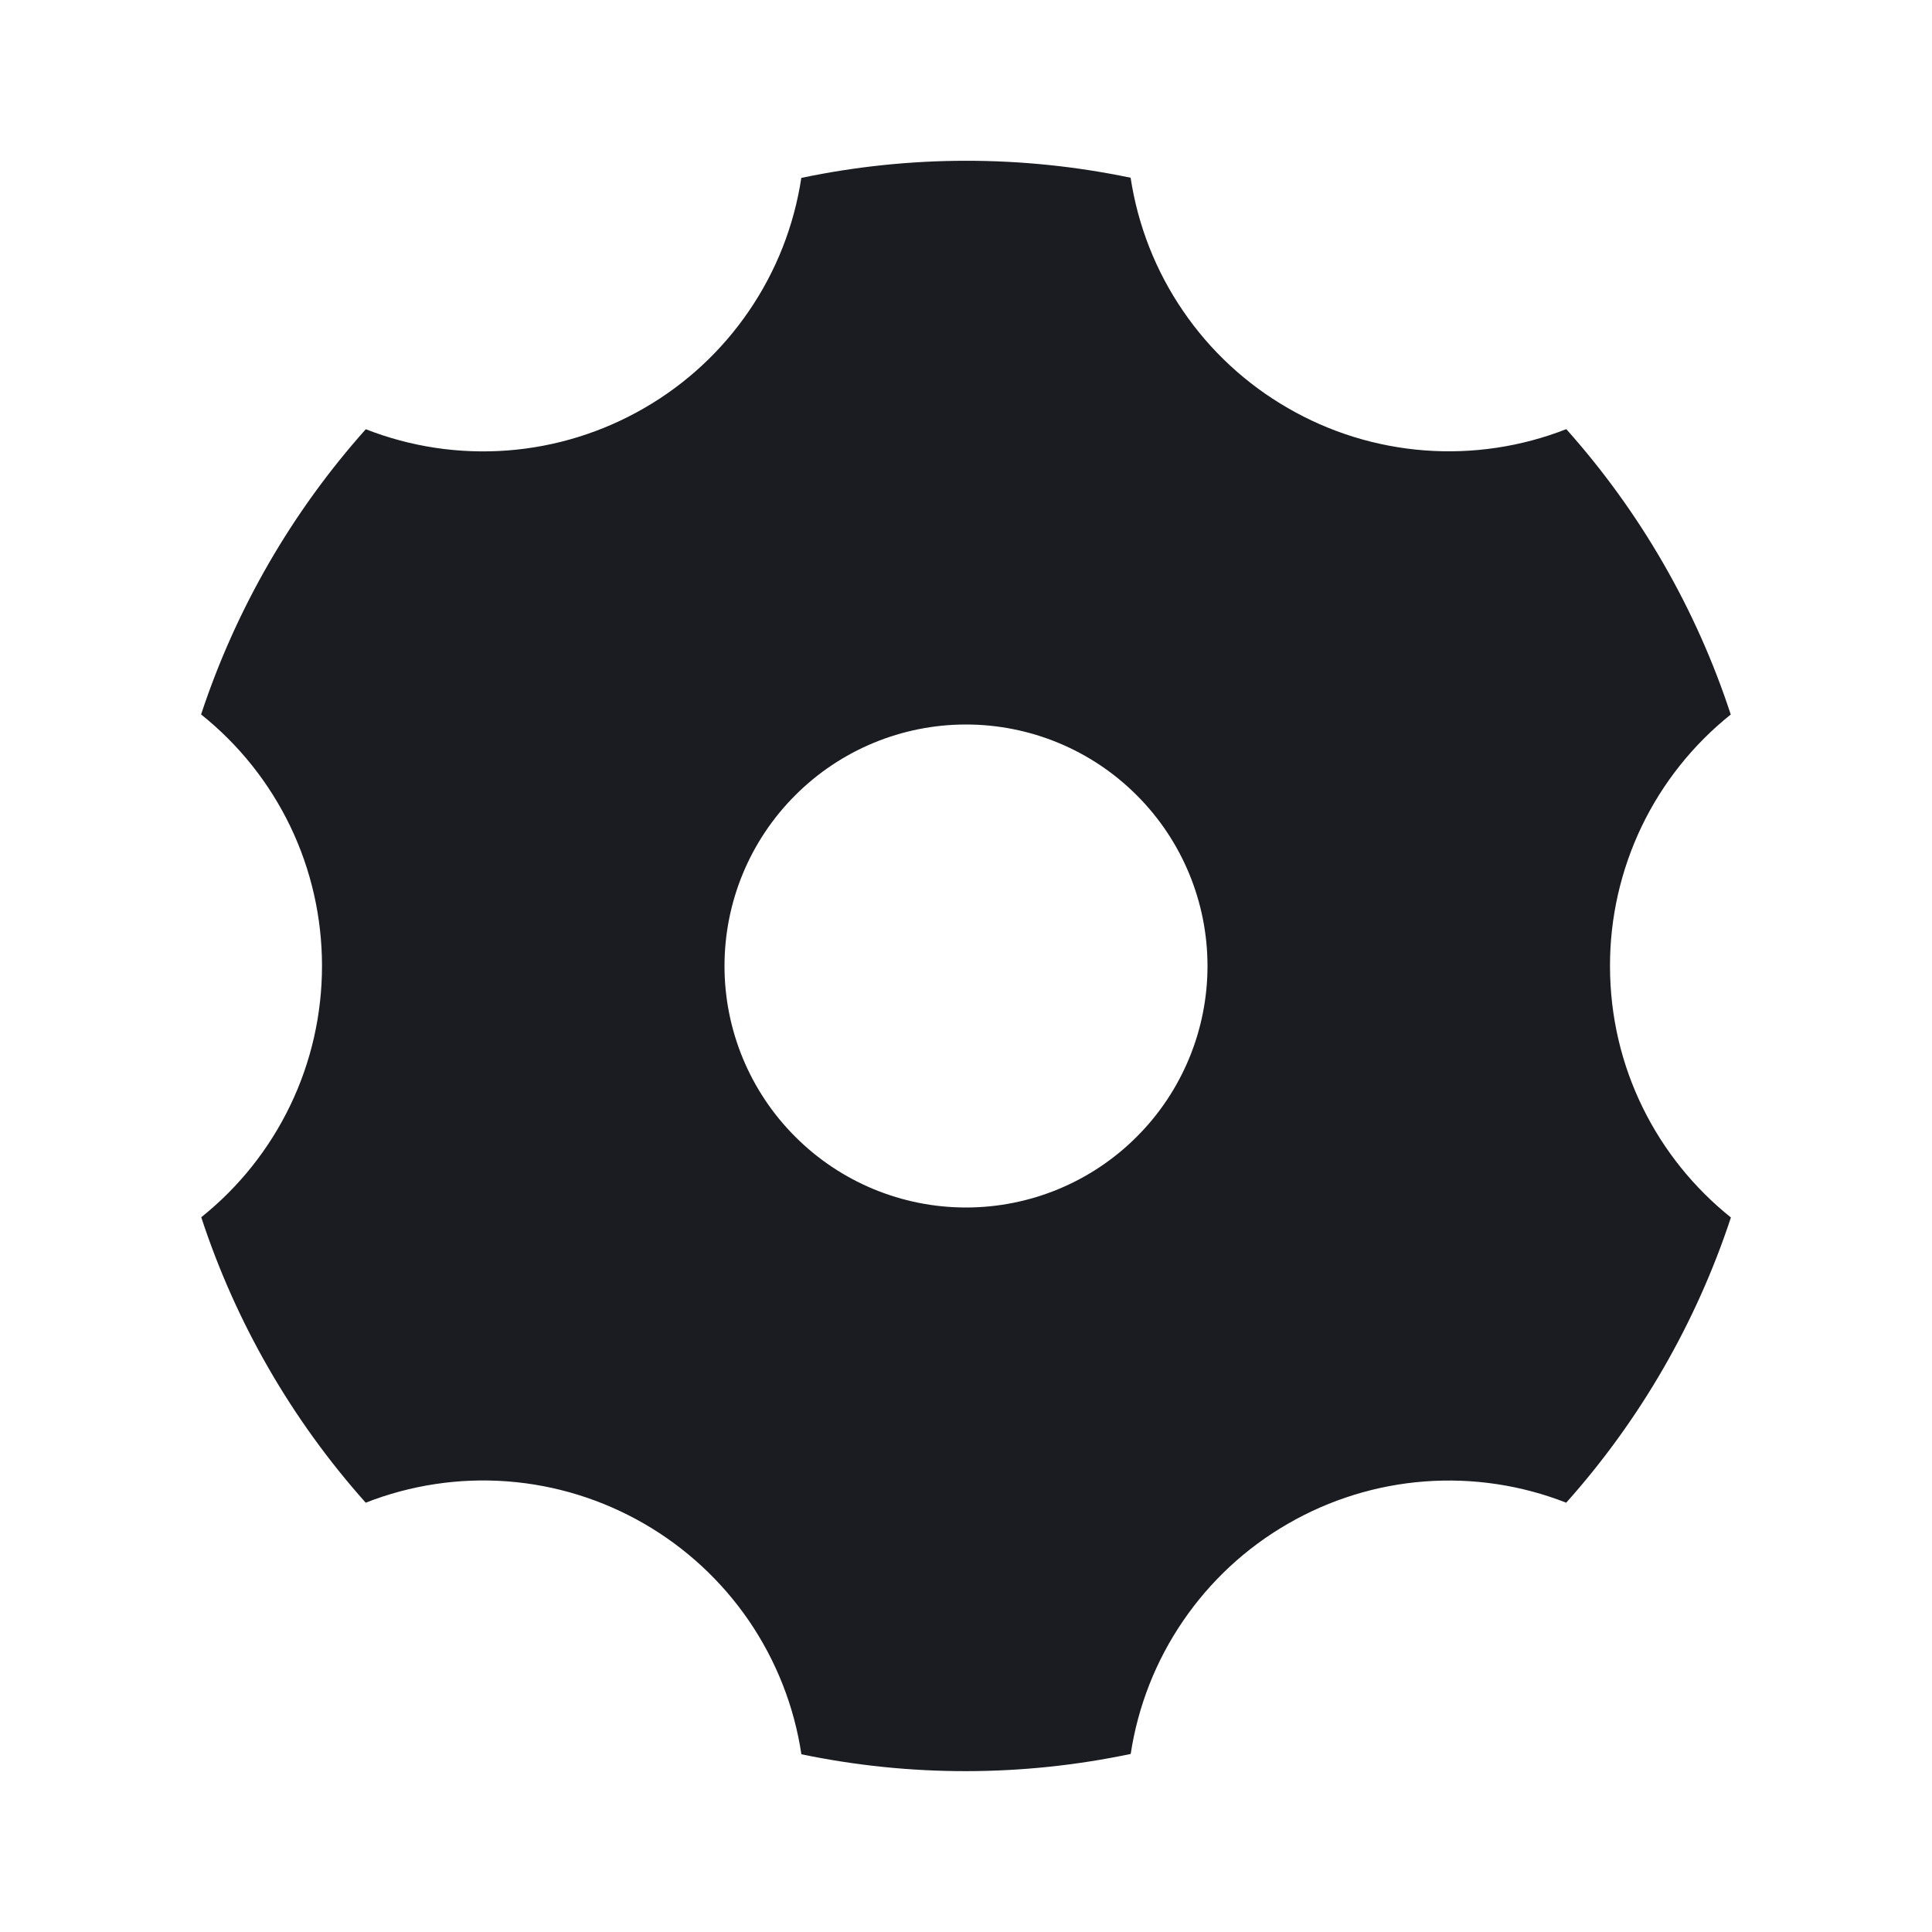 <svg width="24" height="24" viewBox="0 0 24 24" fill="none" xmlns="http://www.w3.org/2000/svg">
<g clip-path="url(#clip0_534_3043)">
<path d="M9.954 2.21C11.303 1.927 12.696 1.926 14.045 2.208C14.135 2.801 14.357 3.367 14.696 3.862C15.034 4.358 15.48 4.771 16 5.07C16.52 5.371 17.1 5.55 17.699 5.595C18.297 5.64 18.898 5.55 19.457 5.331C20.375 6.359 21.071 7.566 21.5 8.876C21.031 9.251 20.653 9.726 20.393 10.267C20.134 10.808 19.999 11.4 20 12C20 13.264 20.586 14.391 21.502 15.124C21.07 16.433 20.374 17.639 19.456 18.667C18.897 18.448 18.297 18.358 17.698 18.403C17.1 18.448 16.519 18.628 16 18.928C15.48 19.227 15.035 19.64 14.697 20.135C14.358 20.63 14.136 21.195 14.046 21.788C12.697 22.072 11.304 22.073 9.955 21.792C9.866 21.198 9.643 20.632 9.305 20.136C8.966 19.64 8.52 19.227 8 18.927C7.48 18.627 6.9 18.447 6.301 18.402C5.703 18.357 5.102 18.448 4.543 18.667C3.625 17.639 2.929 16.431 2.5 15.121C2.968 14.747 3.346 14.272 3.606 13.731C3.866 13.191 4 12.599 4 11.999C4 11.399 3.866 10.806 3.606 10.265C3.346 9.725 2.967 9.249 2.498 8.875C2.93 7.566 3.626 6.36 4.544 5.332C5.103 5.551 5.703 5.641 6.302 5.596C6.9 5.551 7.481 5.371 8 5.071C8.52 4.772 8.965 4.359 9.303 3.864C9.642 3.369 9.864 2.804 9.954 2.211V2.21ZM12 15C12.796 15 13.559 14.684 14.121 14.121C14.684 13.559 15 12.796 15 12C15 11.204 14.684 10.441 14.121 9.879C13.559 9.316 12.796 9 12 9C11.204 9 10.441 9.316 9.879 9.879C9.316 10.441 9 11.204 9 12C9 12.796 9.316 13.559 9.879 14.121C10.441 14.684 11.204 15 12 15V15Z" fill="#1B1C22"/>
</g>
<defs>
<clipPath id="clip0_534_3043">
<rect width="24" height="24" fill="white"/>
</clipPath>
</defs>
</svg>
